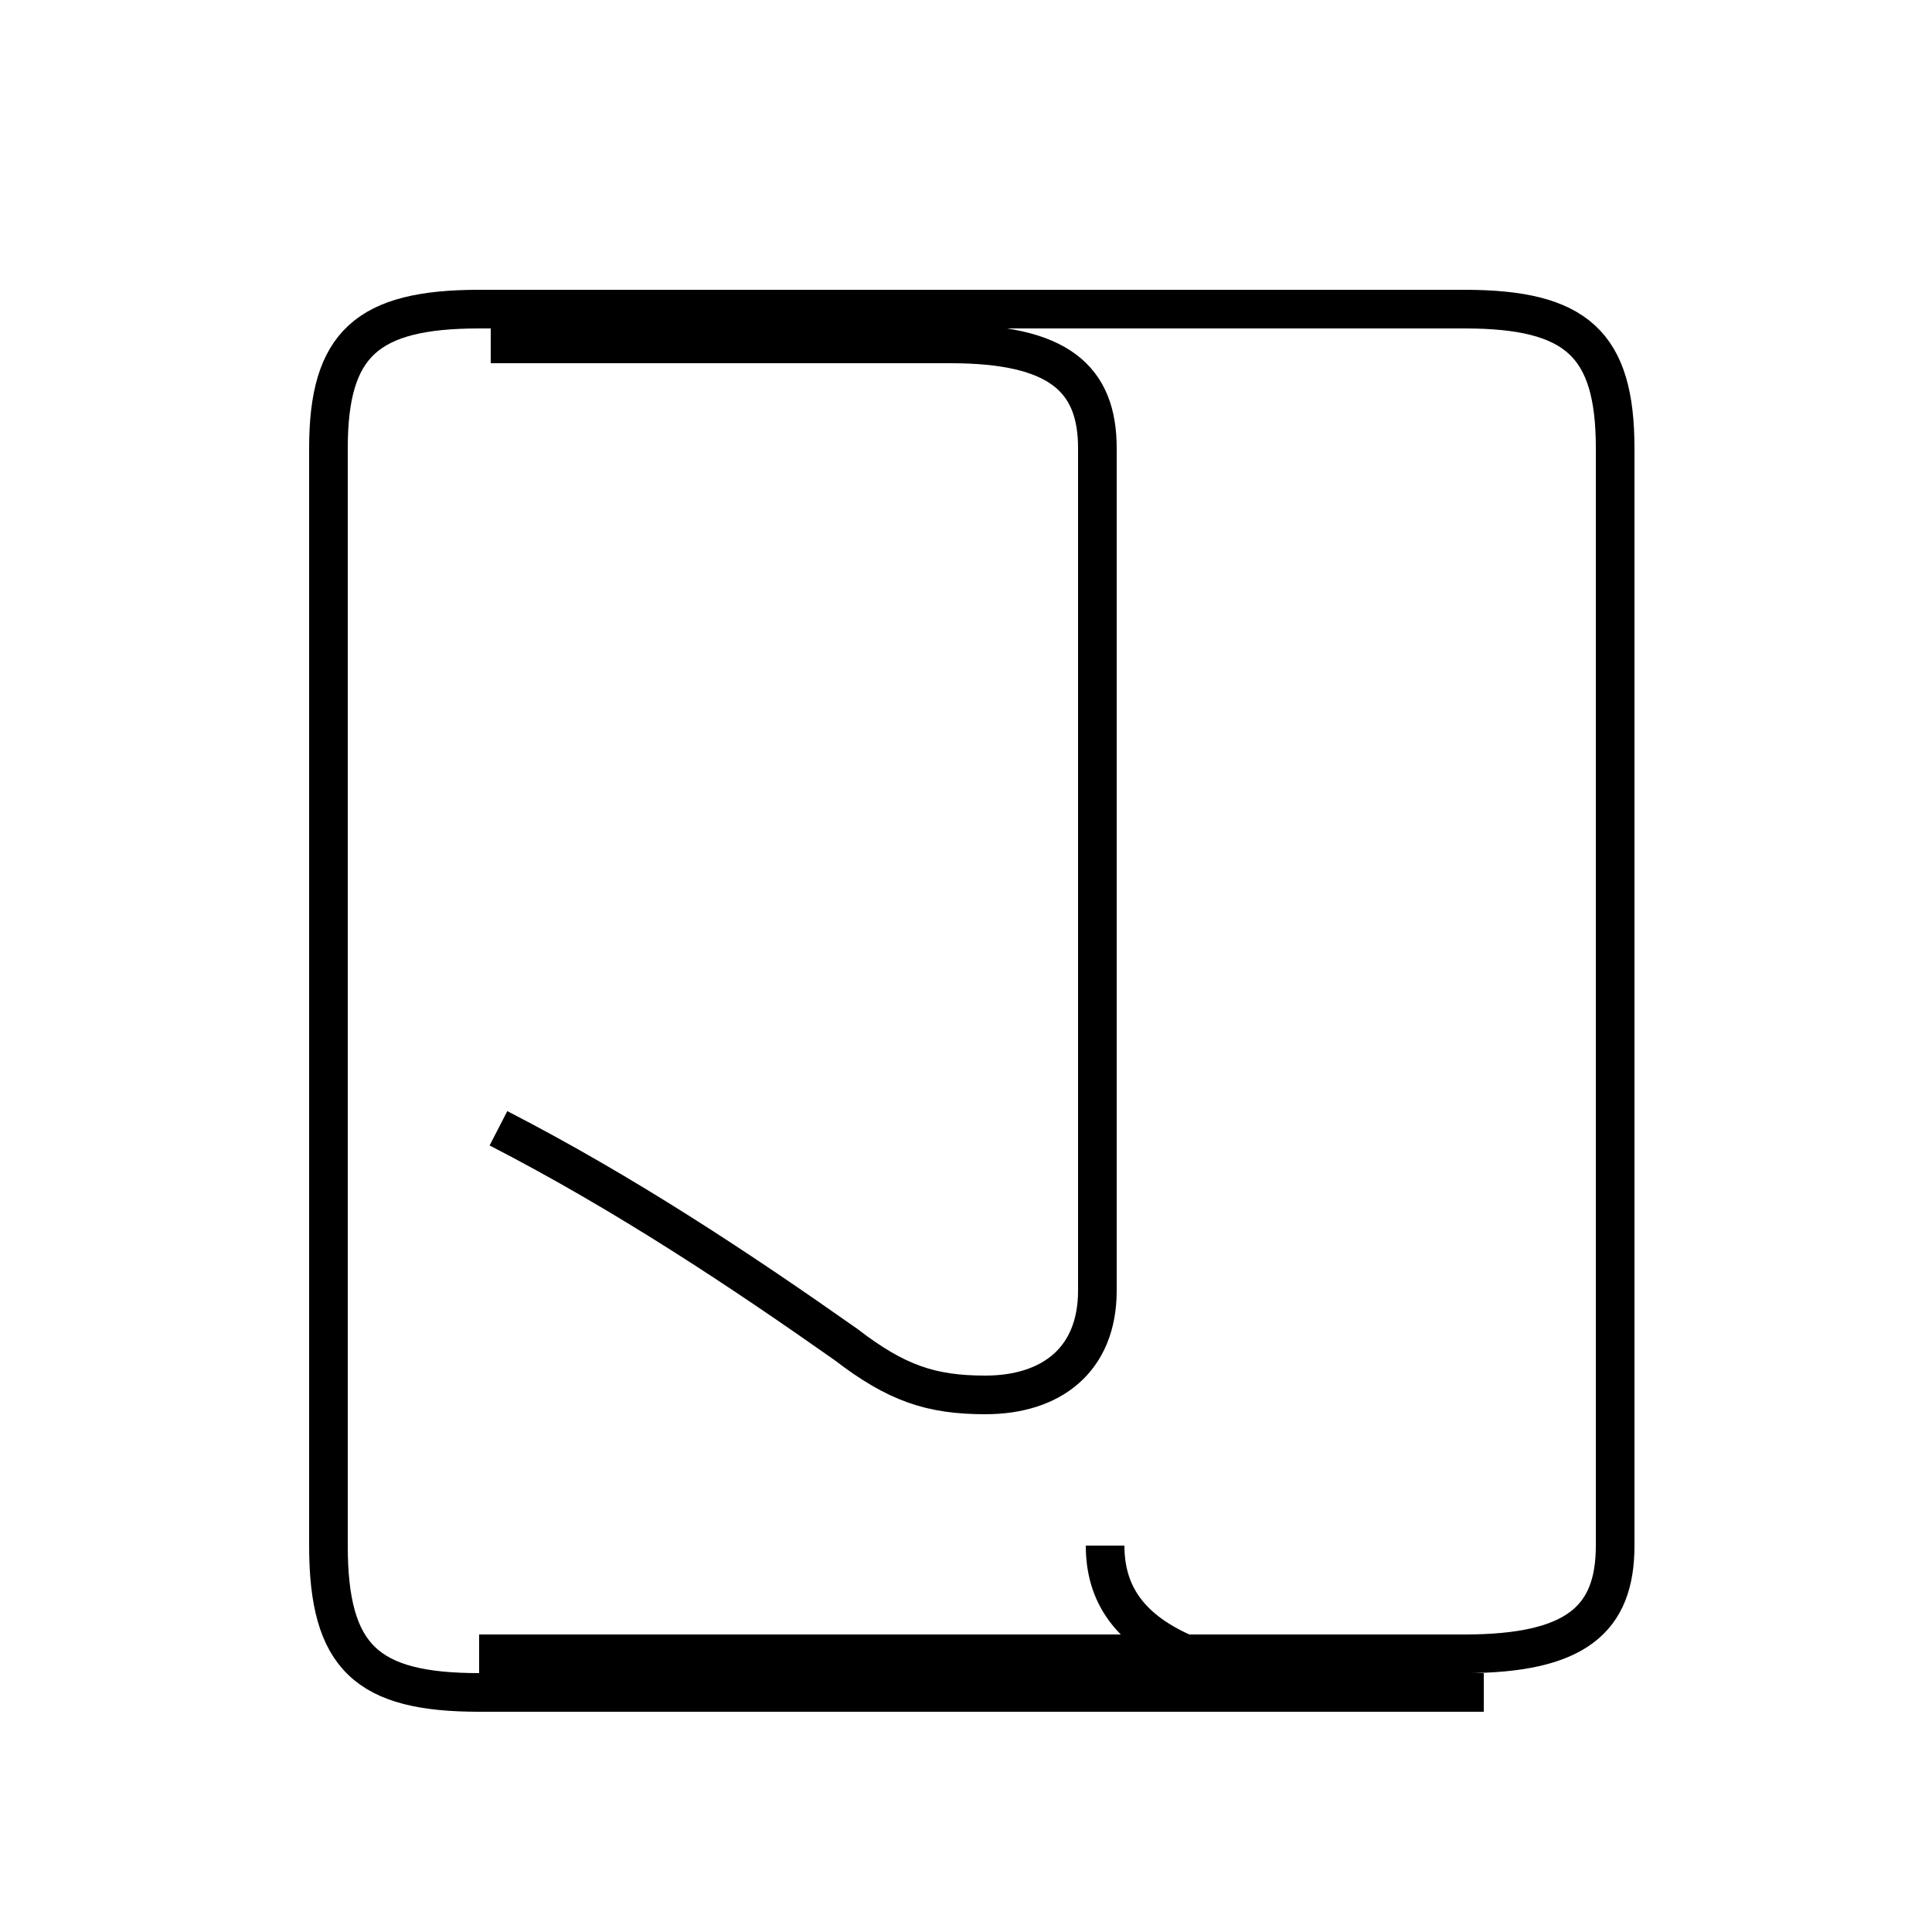<?xml version='1.0' encoding='utf8'?>
<svg viewBox="0.0 -44.0 50.0 50.0" version="1.1" xmlns="http://www.w3.org/2000/svg">
<rect x="0.0" y="-44.0" width="50.0" height="50.0" fill="#808080" stroke="none"/>
<rect x="-1000" y="-1000" width="2000" height="2000" stroke="white" fill="white"/>
<g style="fill:none; stroke:#000000;  stroke-width:1">
<path d="M 12.9 14.8 C 16.2 13.1 19.2 11.1 21.9 9.2 C 23.2 8.2 24.1 7.9 25.5 7.9 C 27.2 7.9 28.4 8.8 28.4 10.6 L 28.4 32.4 C 28.4 34.2 27.4 35.1 24.6 35.1 L 12.7 35.1 M 12.4 1.2 L 37.9 1.2 C 40.8 1.2 41.8 2.1 41.8 4.0 L 41.8 32.4 C 41.8 35.1 40.8 36.0 37.9 36.0 L 12.4 36.0 C 9.5 36.0 8.5 35.1 8.5 32.4 L 8.5 4.0 C 8.5 1.1 9.5 0.2 12.4 0.2 L 38.4 0.2 C 31.1 0.2 28.6 1.5 28.6 4.0 " transform="scale(1, -1)" />
</g>
</svg>